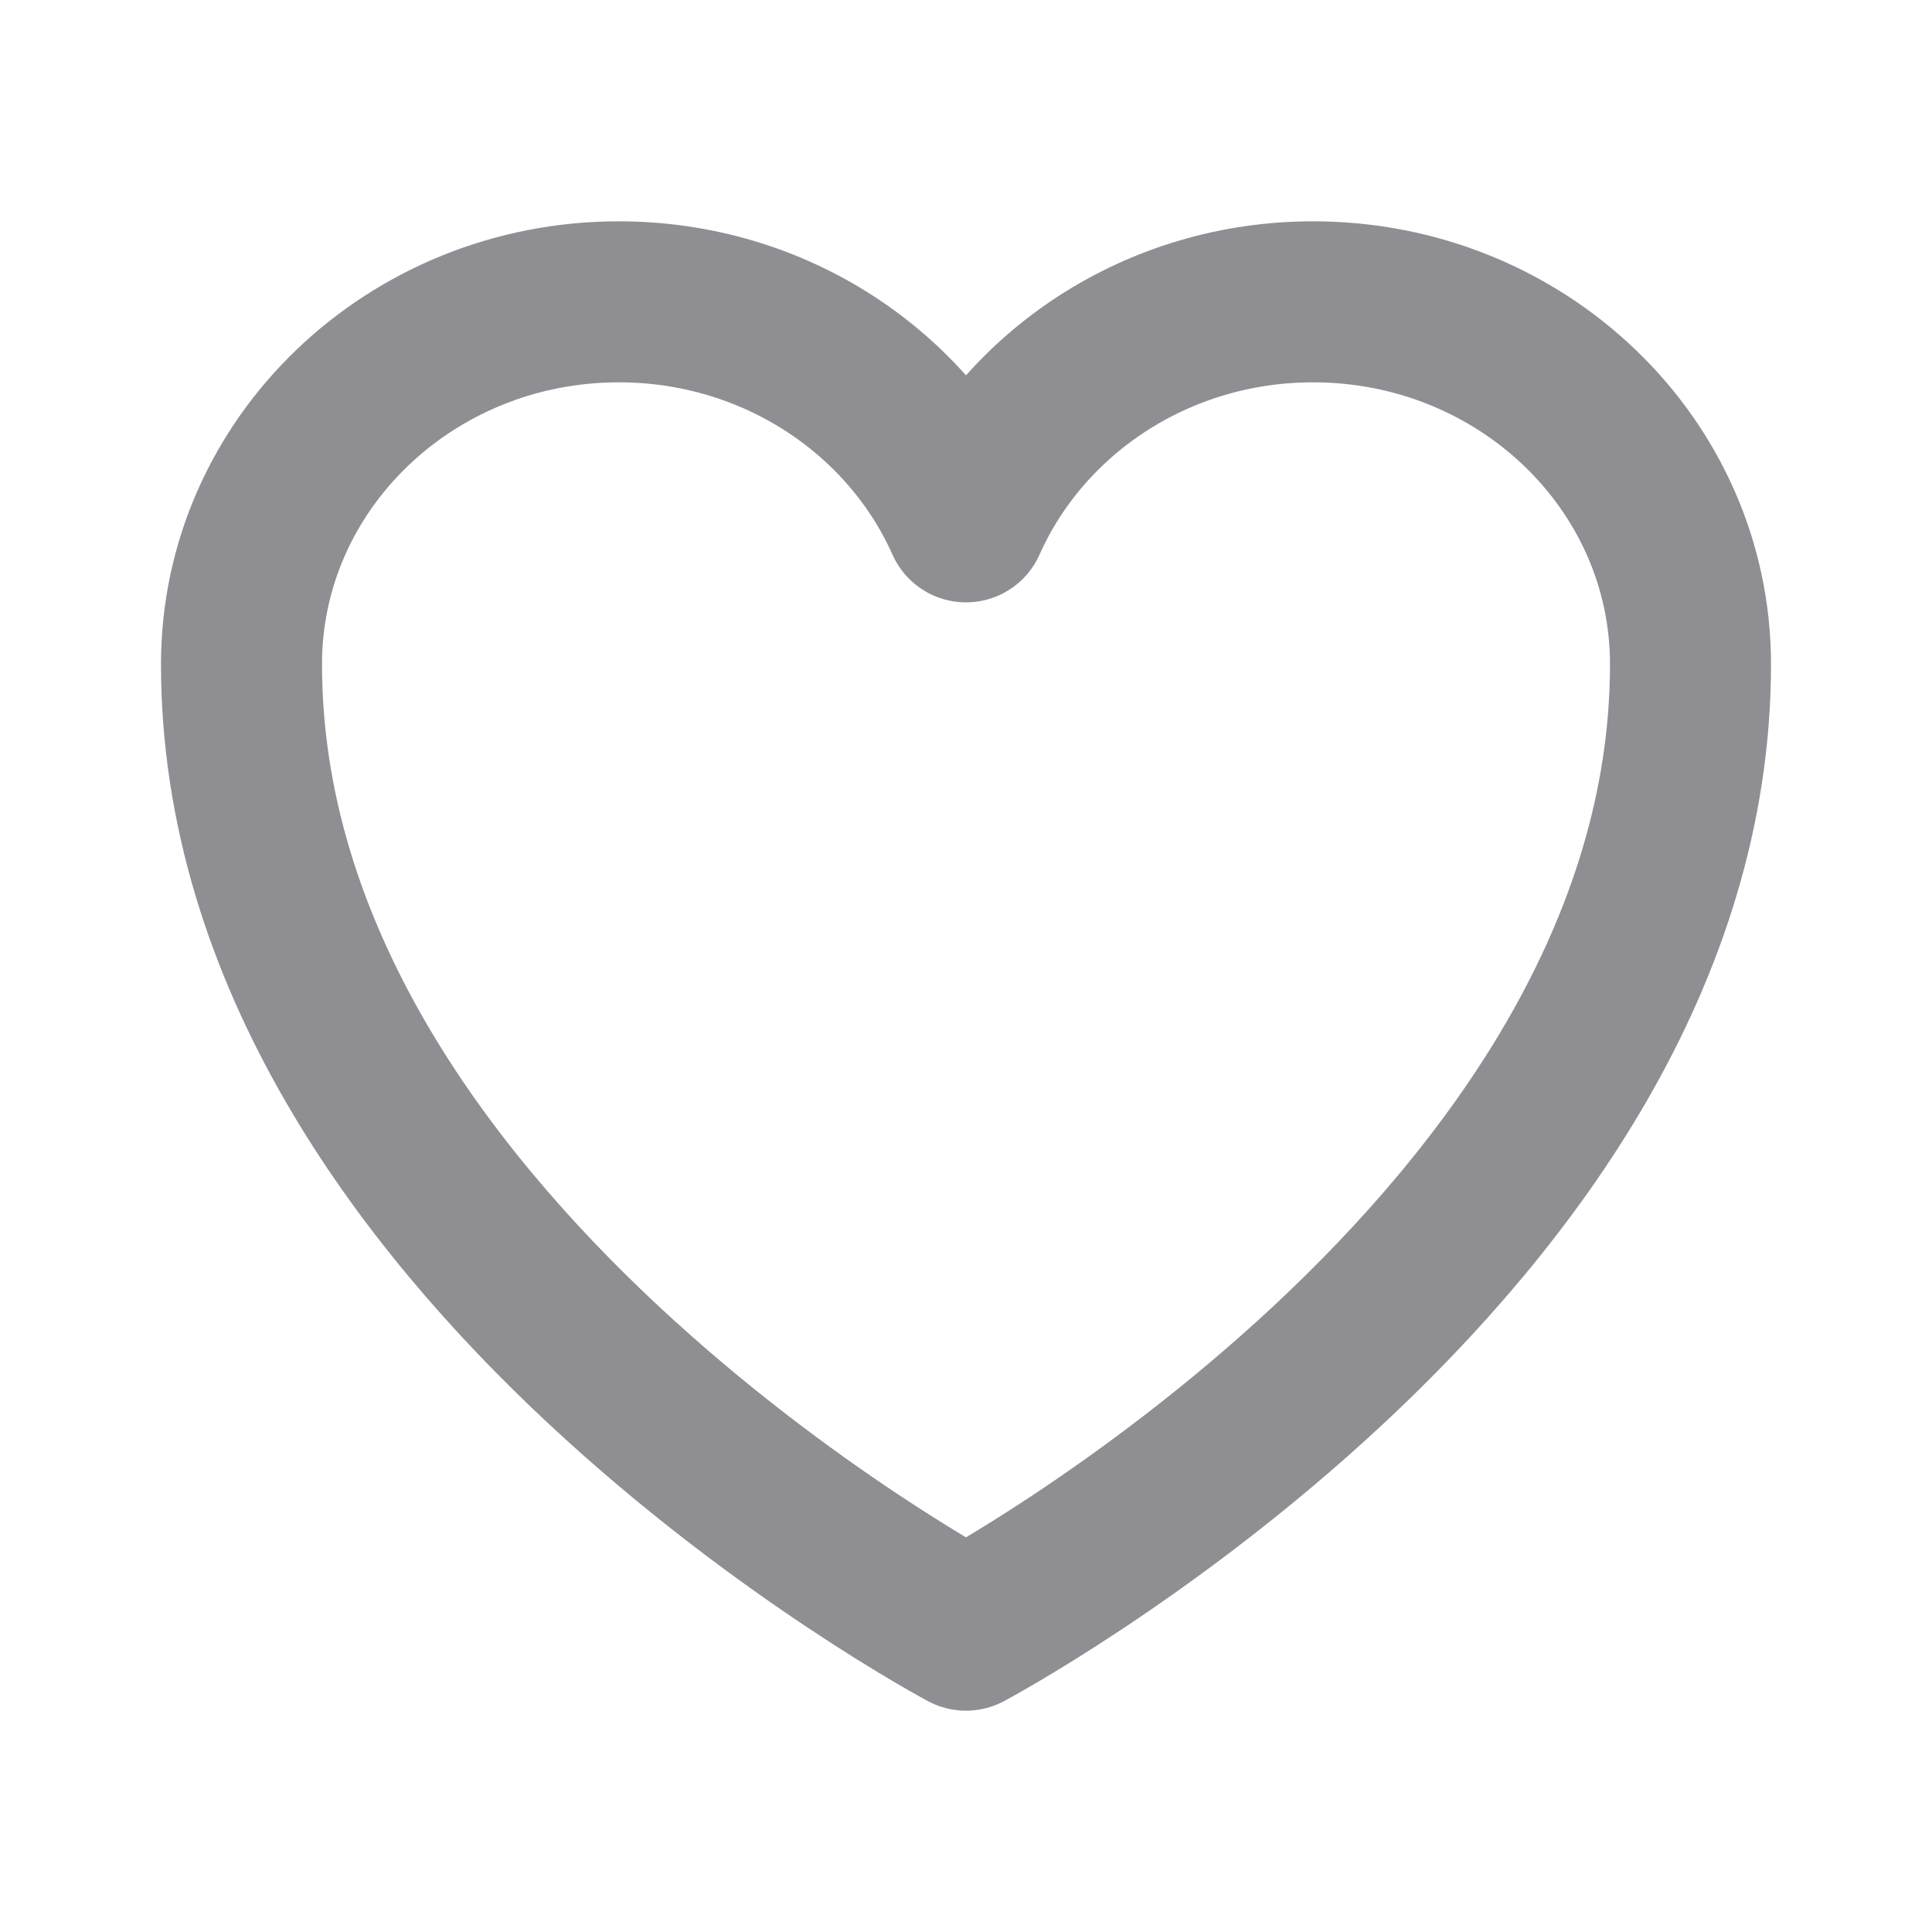 <svg width="18" height="18" viewBox="0 0 18 18" fill="none" xmlns="http://www.w3.org/2000/svg">
<path d="M15.75 6.188C15.75 4.324 14.176 2.812 12.234 2.812C10.783 2.812 9.536 3.657 9 4.862C8.464 3.657 7.217 2.812 5.765 2.812C3.825 2.812 2.25 4.324 2.25 6.188C2.25 11.602 9 15.188 9 15.188C9 15.188 15.75 11.602 15.75 6.188Z" stroke="#8E8E93" stroke-width="1.5" stroke-linecap="round" stroke-linejoin="round"/>
</svg>
